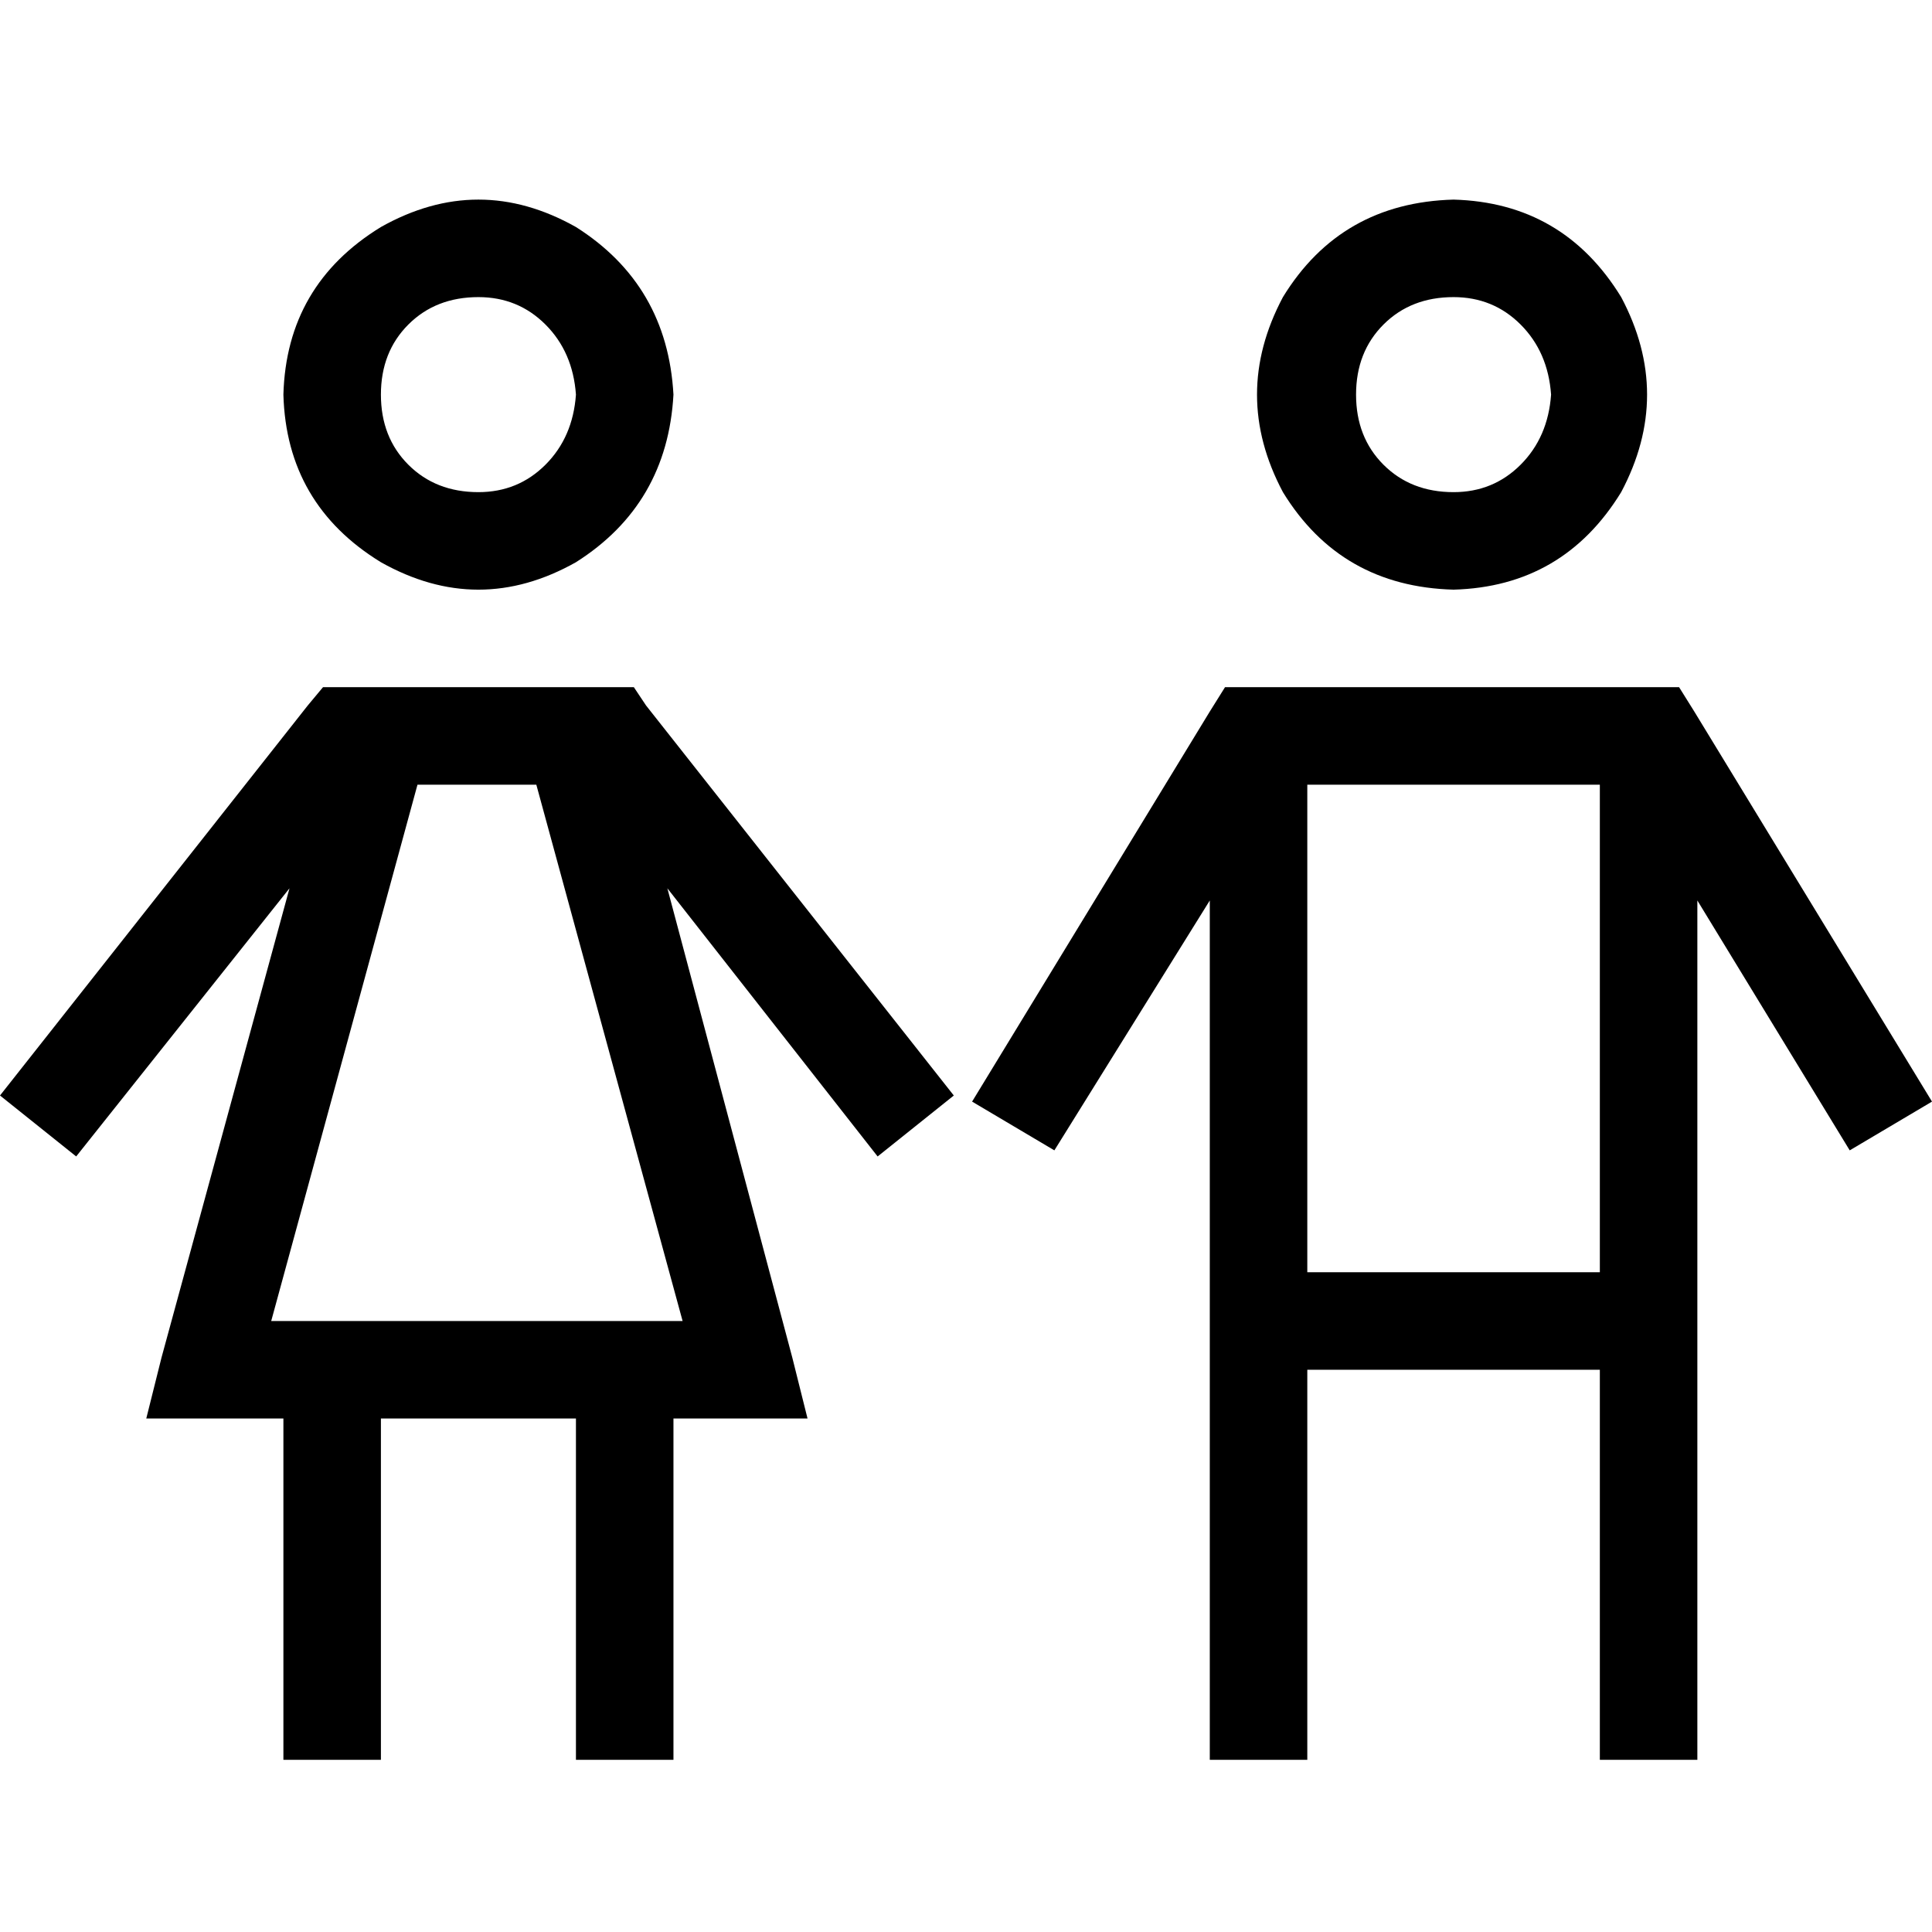 <svg xmlns="http://www.w3.org/2000/svg" viewBox="0 0 512 512">
  <path d="M 152.631 104.58 Q 151.823 93.274 144.555 86.006 L 144.555 86.006 L 144.555 86.006 Q 137.287 78.738 126.789 78.738 Q 115.483 78.738 108.215 86.006 Q 100.946 93.274 100.946 104.58 Q 100.946 115.886 108.215 123.155 Q 115.483 130.423 126.789 130.423 Q 137.287 130.423 144.555 123.155 Q 151.823 115.886 152.631 104.58 L 152.631 104.58 Z M 75.104 104.58 Q 75.912 75.508 100.946 60.164 Q 126.789 45.628 152.631 60.164 Q 176.858 75.508 178.473 104.58 Q 176.858 133.653 152.631 148.997 Q 126.789 163.533 100.946 148.997 Q 75.912 133.653 75.104 104.58 L 75.104 104.58 Z M 55.722 375.924 L 38.763 375.924 L 55.722 375.924 L 38.763 375.924 L 42.801 359.773 L 42.801 359.773 L 76.719 235.407 L 76.719 235.407 L 20.189 306.473 L 20.189 306.473 L 0 290.322 L 0 290.322 L 81.565 186.953 L 81.565 186.953 L 85.603 182.107 L 85.603 182.107 L 90.448 182.107 L 167.975 182.107 L 171.205 186.953 L 171.205 186.953 L 252.77 290.322 L 252.77 290.322 L 232.58 306.473 L 232.58 306.473 L 176.858 235.407 L 176.858 235.407 L 209.968 359.773 L 209.968 359.773 L 214.006 375.924 L 214.006 375.924 L 197.855 375.924 L 178.473 375.924 L 178.473 453.451 L 178.473 453.451 L 178.473 466.372 L 178.473 466.372 L 152.631 466.372 L 152.631 466.372 L 152.631 453.451 L 152.631 453.451 L 152.631 375.924 L 152.631 375.924 L 100.946 375.924 L 100.946 375.924 L 100.946 453.451 L 100.946 453.451 L 100.946 466.372 L 100.946 466.372 L 75.104 466.372 L 75.104 466.372 L 75.104 453.451 L 75.104 453.451 L 75.104 375.924 L 75.104 375.924 L 55.722 375.924 L 55.722 375.924 Z M 110.637 207.95 L 71.874 350.082 L 110.637 207.95 L 71.874 350.082 L 180.896 350.082 L 180.896 350.082 L 142.132 207.95 L 142.132 207.95 L 110.637 207.95 L 110.637 207.95 Z M 385.211 130.423 Q 395.71 130.423 402.978 123.155 L 402.978 123.155 L 402.978 123.155 Q 410.246 115.886 411.054 104.58 Q 410.246 93.274 402.978 86.006 Q 395.71 78.738 385.211 78.738 Q 373.905 78.738 366.637 86.006 Q 359.369 93.274 359.369 104.58 Q 359.369 115.886 366.637 123.155 Q 373.905 130.423 385.211 130.423 L 385.211 130.423 Z M 385.211 52.896 Q 414.284 53.703 429.628 78.738 Q 443.356 104.58 429.628 130.423 Q 414.284 155.457 385.211 156.265 Q 355.331 155.457 339.987 130.423 Q 326.259 104.58 339.987 78.738 Q 355.331 53.703 385.211 52.896 L 385.211 52.896 Z M 324.644 182.107 L 331.912 182.107 L 324.644 182.107 L 444.972 182.107 L 449.009 188.568 L 449.009 188.568 L 512 291.937 L 512 291.937 L 490.196 304.858 L 490.196 304.858 L 449.817 238.637 L 449.817 238.637 L 449.817 453.451 L 449.817 453.451 L 449.817 466.372 L 449.817 466.372 L 423.975 466.372 L 423.975 466.372 L 423.975 453.451 L 423.975 453.451 L 423.975 363.003 L 423.975 363.003 L 346.448 363.003 L 346.448 363.003 L 346.448 453.451 L 346.448 453.451 L 346.448 466.372 L 346.448 466.372 L 320.606 466.372 L 320.606 466.372 L 320.606 453.451 L 320.606 453.451 L 320.606 238.637 L 320.606 238.637 L 279.42 304.858 L 279.42 304.858 L 257.615 291.937 L 257.615 291.937 L 320.606 188.568 L 320.606 188.568 L 324.644 182.107 L 324.644 182.107 Z M 423.975 214.41 L 423.975 207.95 L 423.975 214.41 L 423.975 207.95 L 346.448 207.95 L 346.448 207.95 L 346.448 214.41 L 346.448 214.41 L 346.448 337.161 L 346.448 337.161 L 423.975 337.161 L 423.975 337.161 L 423.975 214.41 L 423.975 214.41 Z" />
</svg>
